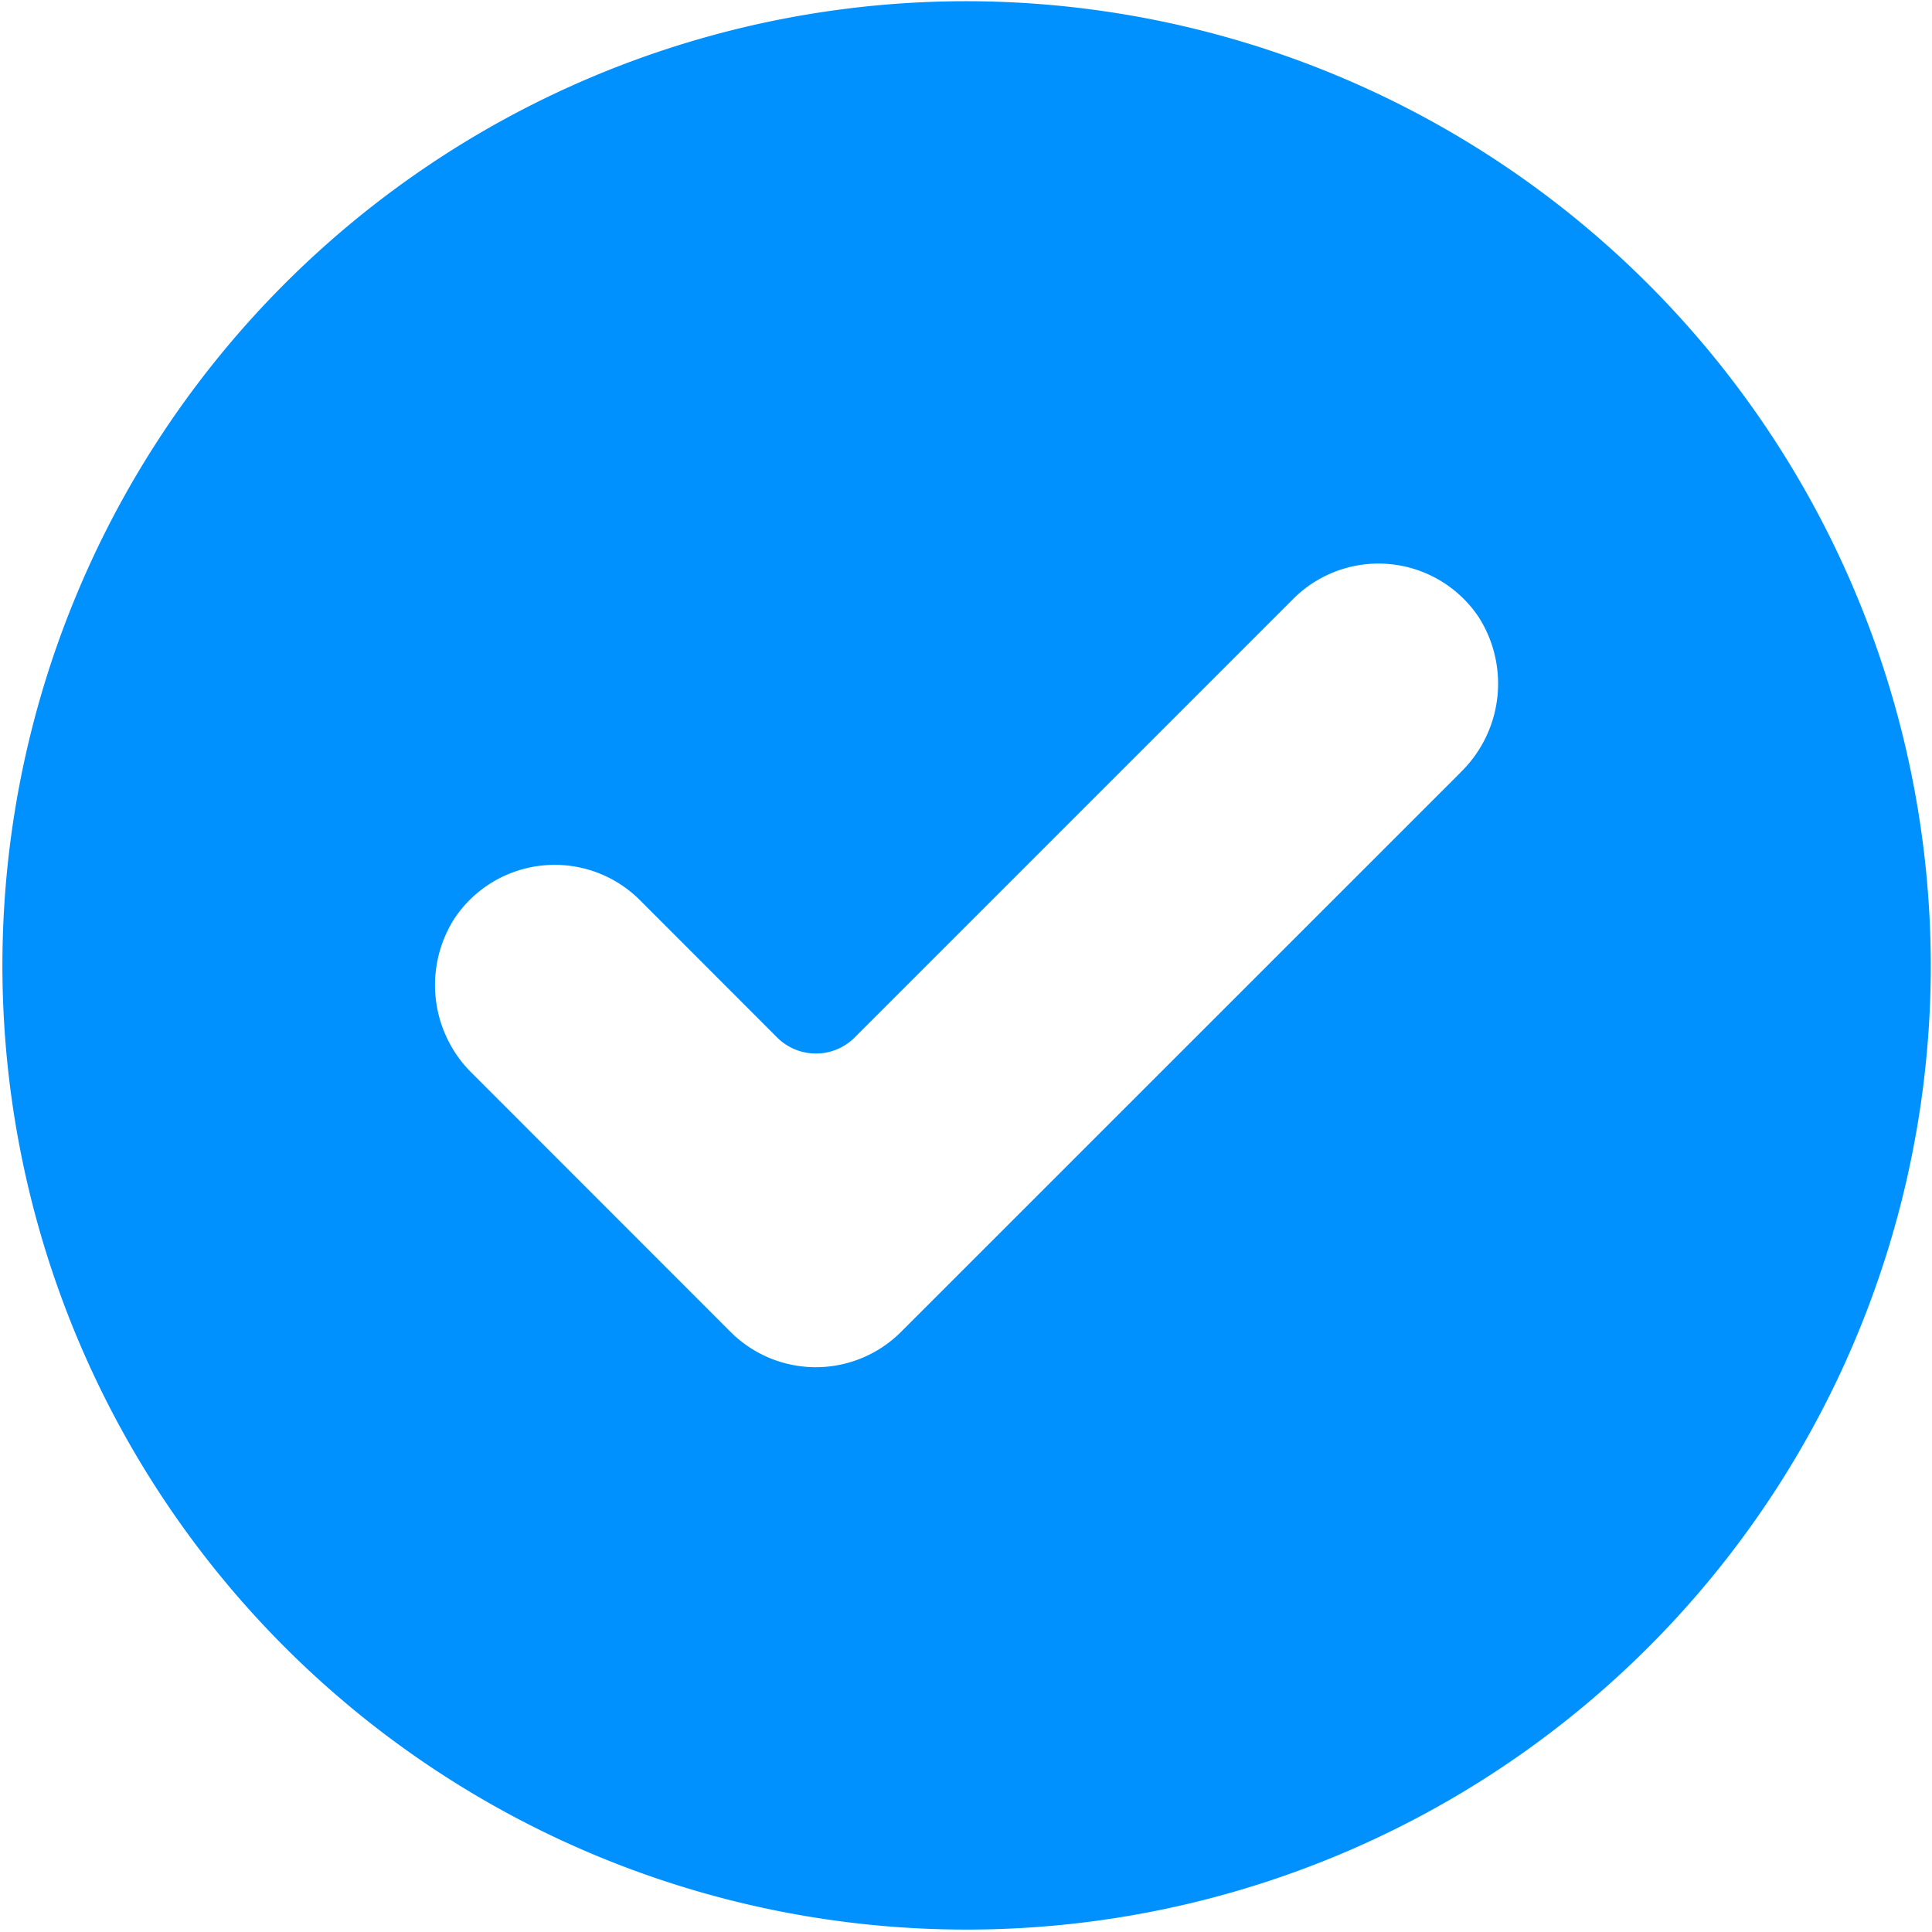 <svg width="16" height="16" fill="none" xmlns="http://www.w3.org/2000/svg"><g clip-path="url(#clip0_1_209)"><path d="M8.005.01a7.985 7.985 0 107.985 7.985A7.995 7.995 0 008.005.01zm4.09 6.388L7.462 11.03a.998.998 0 01-1.412 0L3.915 8.894a1.024 1.024 0 01-.153-1.285.998.998 0 011.538-.154l1.136 1.137a.454.454 0 00.642 0L10.71 4.96a.998.998 0 011.538.154 1.024 1.024 0 01-.154 1.284z" fill="#0091FF"/></g><defs><clipPath id="clip0_1_209"><path fill="#fff" d="M0 0h16v16H0z"/></clipPath></defs></svg>